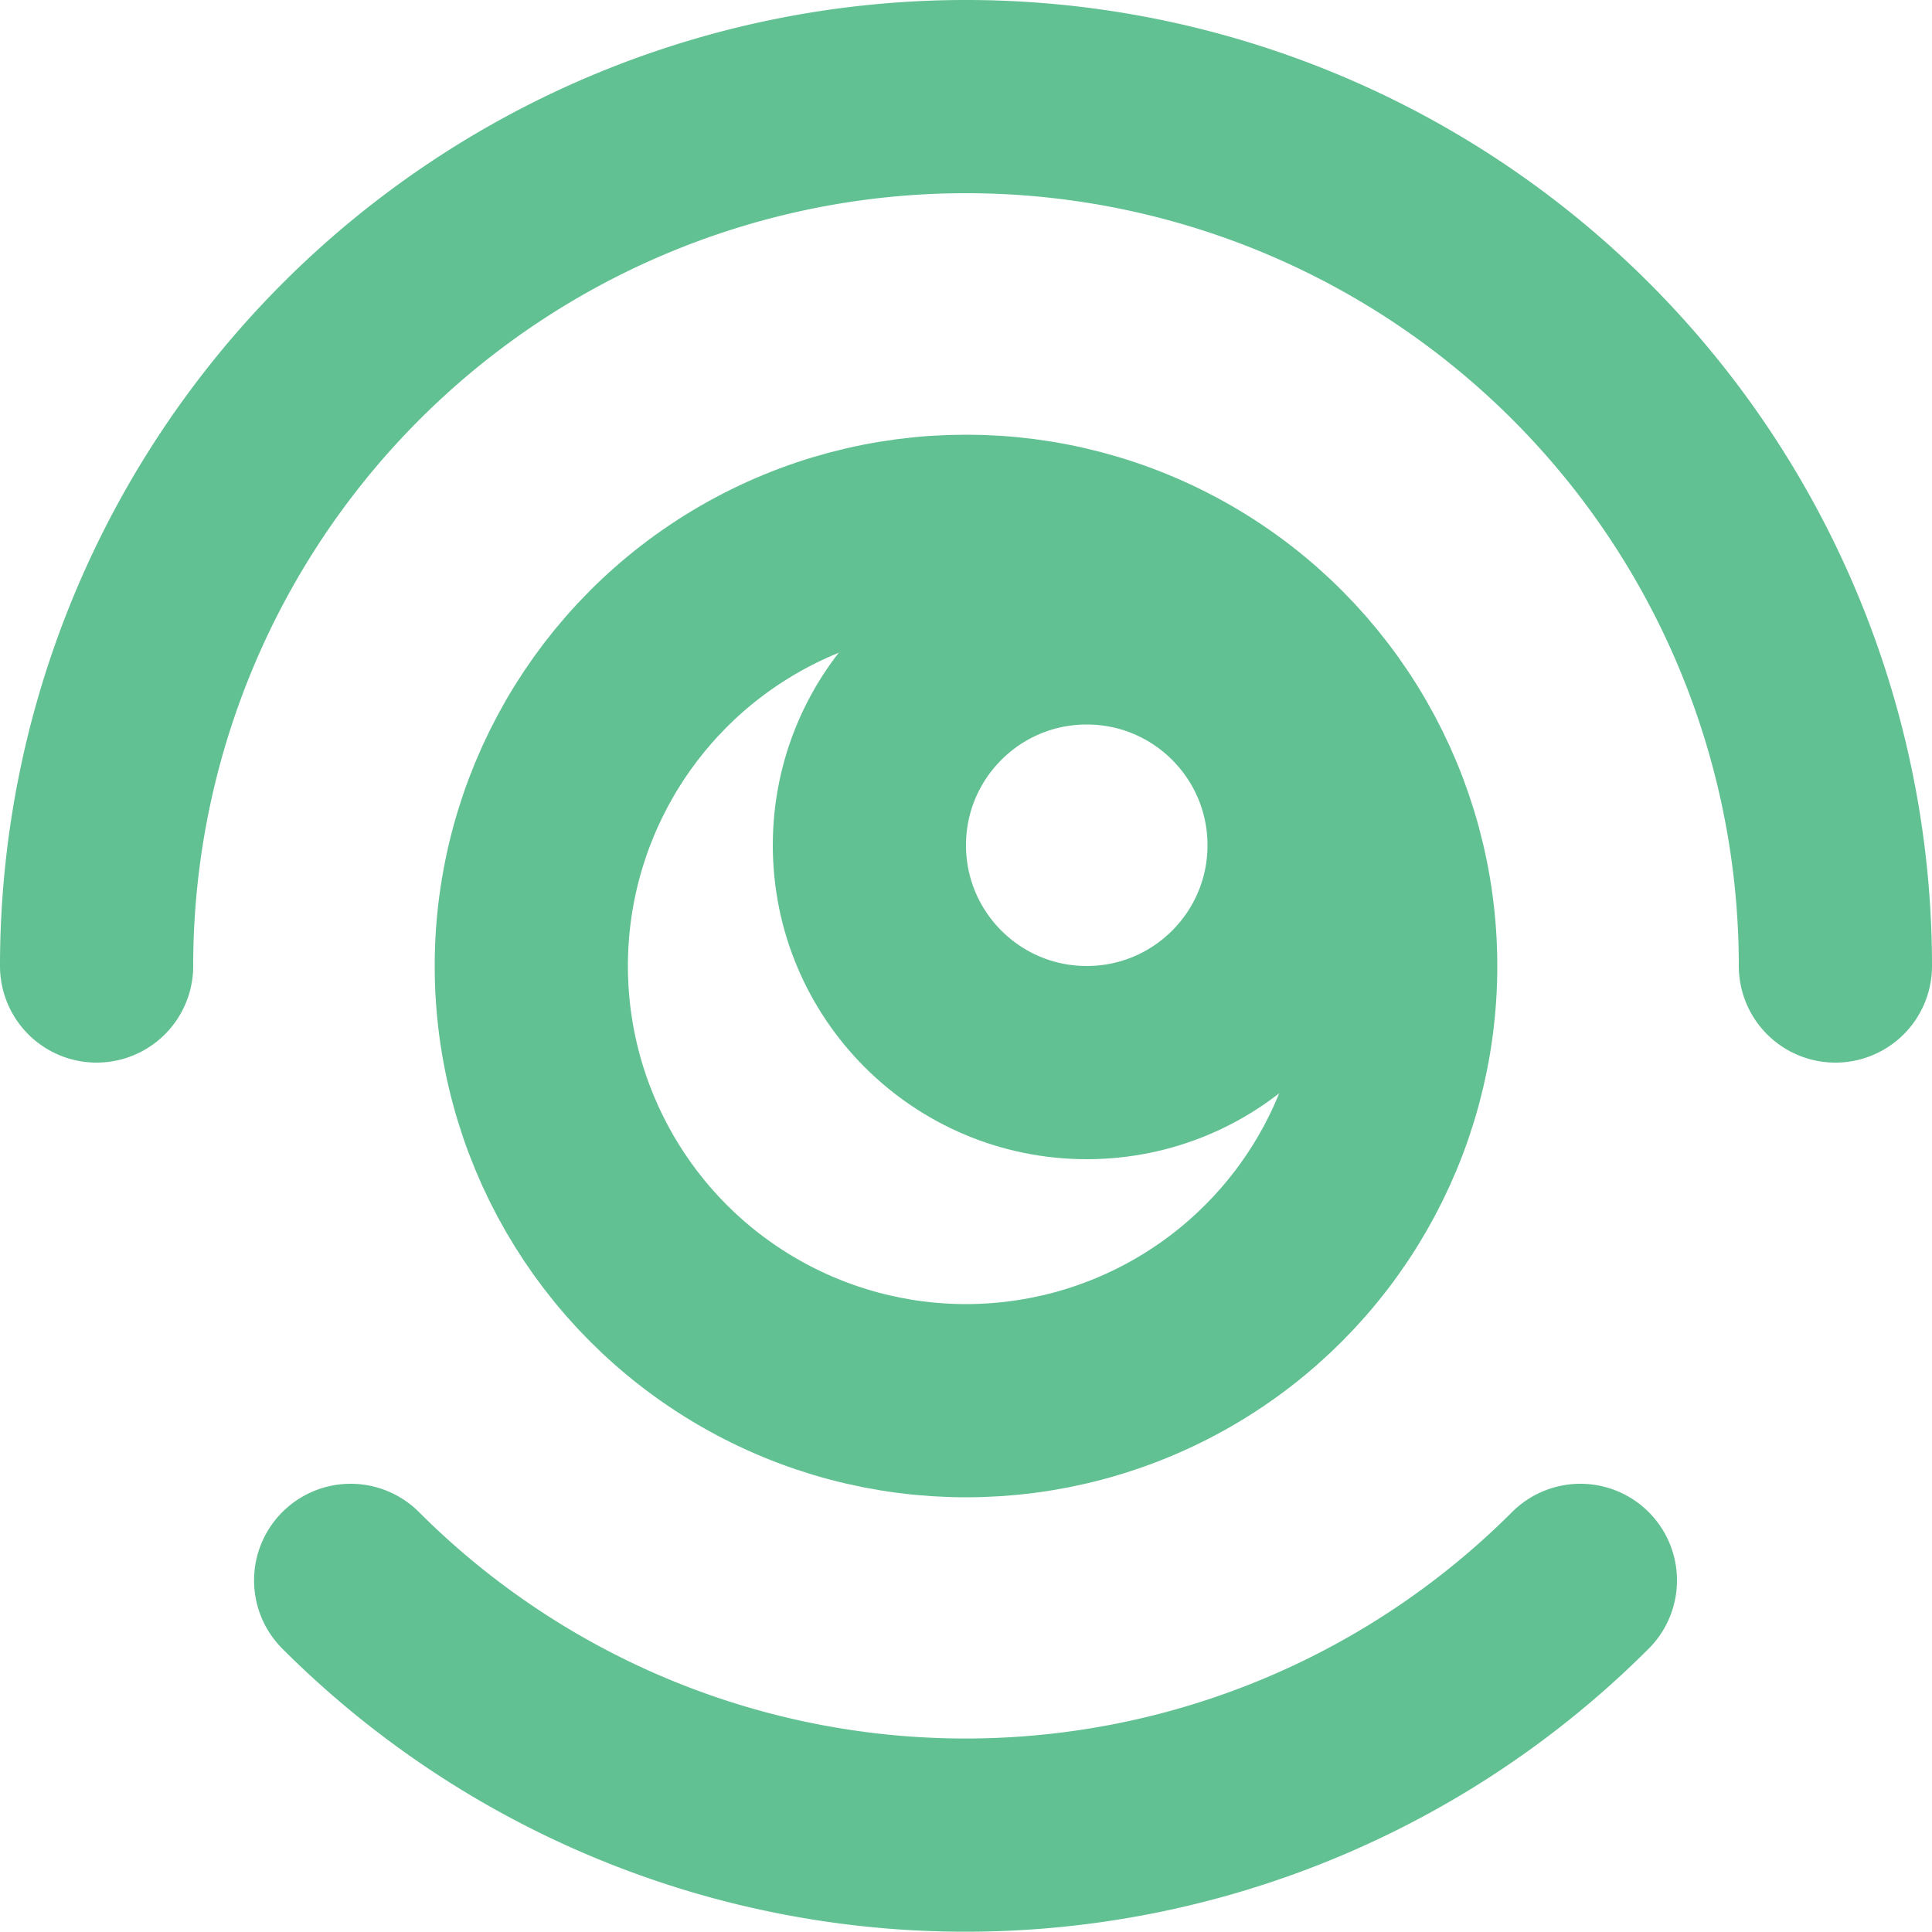 <svg xmlns="http://www.w3.org/2000/svg" viewBox="0 0 20 20"><defs><style>.cls-1{fill:none;stroke:#61c192;stroke-linecap:round;stroke-linejoin:round;stroke-width:2px;}</style></defs><title>details</title><g id="Layer_2" data-name="Layer 2"><g id="Layer_1-2" data-name="Layer 1"><path class="cls-1" d="M1,10a9,9,0,0,1,18,0"/><circle class="cls-1" cx="10" cy="10" r="4.5"/><path class="cls-1" d="M16.36,16.36a9,9,0,0,1-12.73,0"/><circle class="cls-1" cx="11.25" cy="8.75" r="2.25"/></g></g></svg>